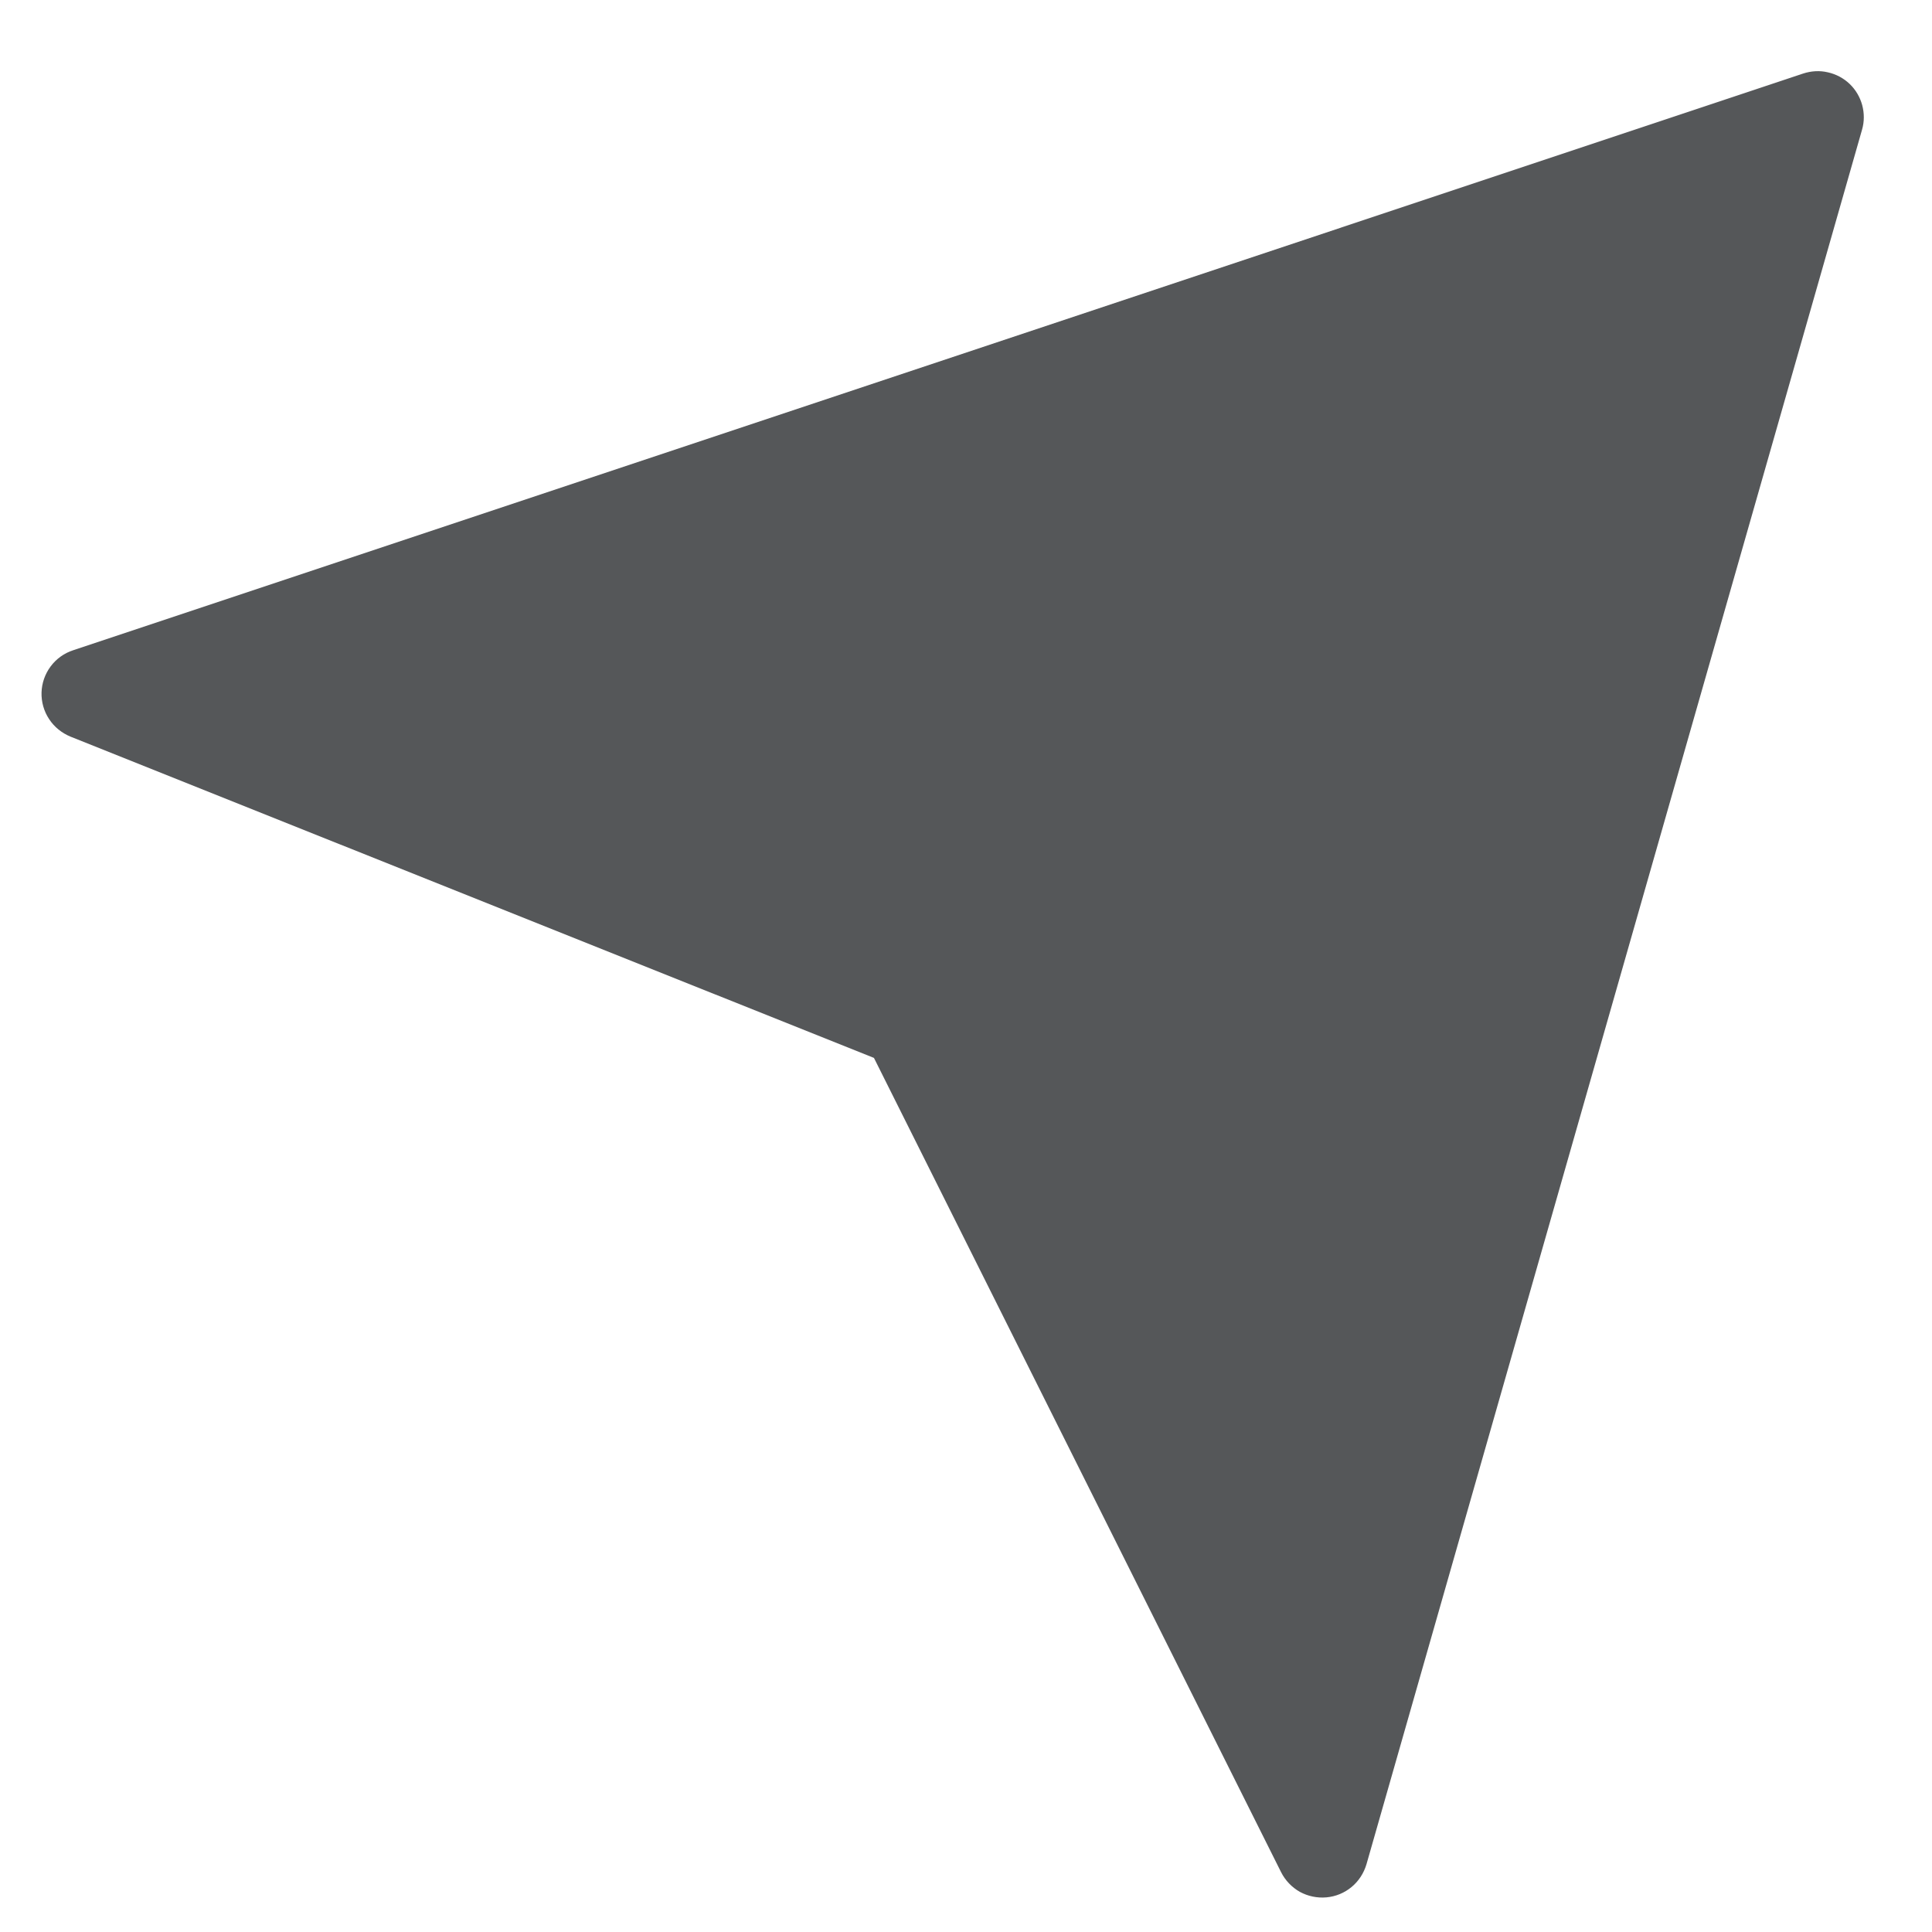 <svg width="14" height="14" viewBox="0 0 14 14" fill="none" xmlns="http://www.w3.org/2000/svg">
<path d="M13.066 0.533L0.53 4.712C0.465 4.733 0.408 4.774 0.367 4.829C0.326 4.884 0.303 4.95 0.301 5.018C0.299 5.086 0.318 5.154 0.356 5.211C0.393 5.268 0.448 5.312 0.511 5.338L6.333 7.666L9.283 13.566C9.313 13.626 9.361 13.676 9.419 13.709C9.478 13.741 9.545 13.755 9.612 13.749C9.679 13.743 9.742 13.717 9.794 13.674C9.846 13.631 9.883 13.573 9.902 13.509L13.493 0.94C13.51 0.882 13.51 0.82 13.494 0.761C13.478 0.703 13.447 0.65 13.403 0.608C13.359 0.566 13.304 0.537 13.245 0.524C13.186 0.51 13.124 0.514 13.066 0.533Z" fill="#555759"/>
</svg>

